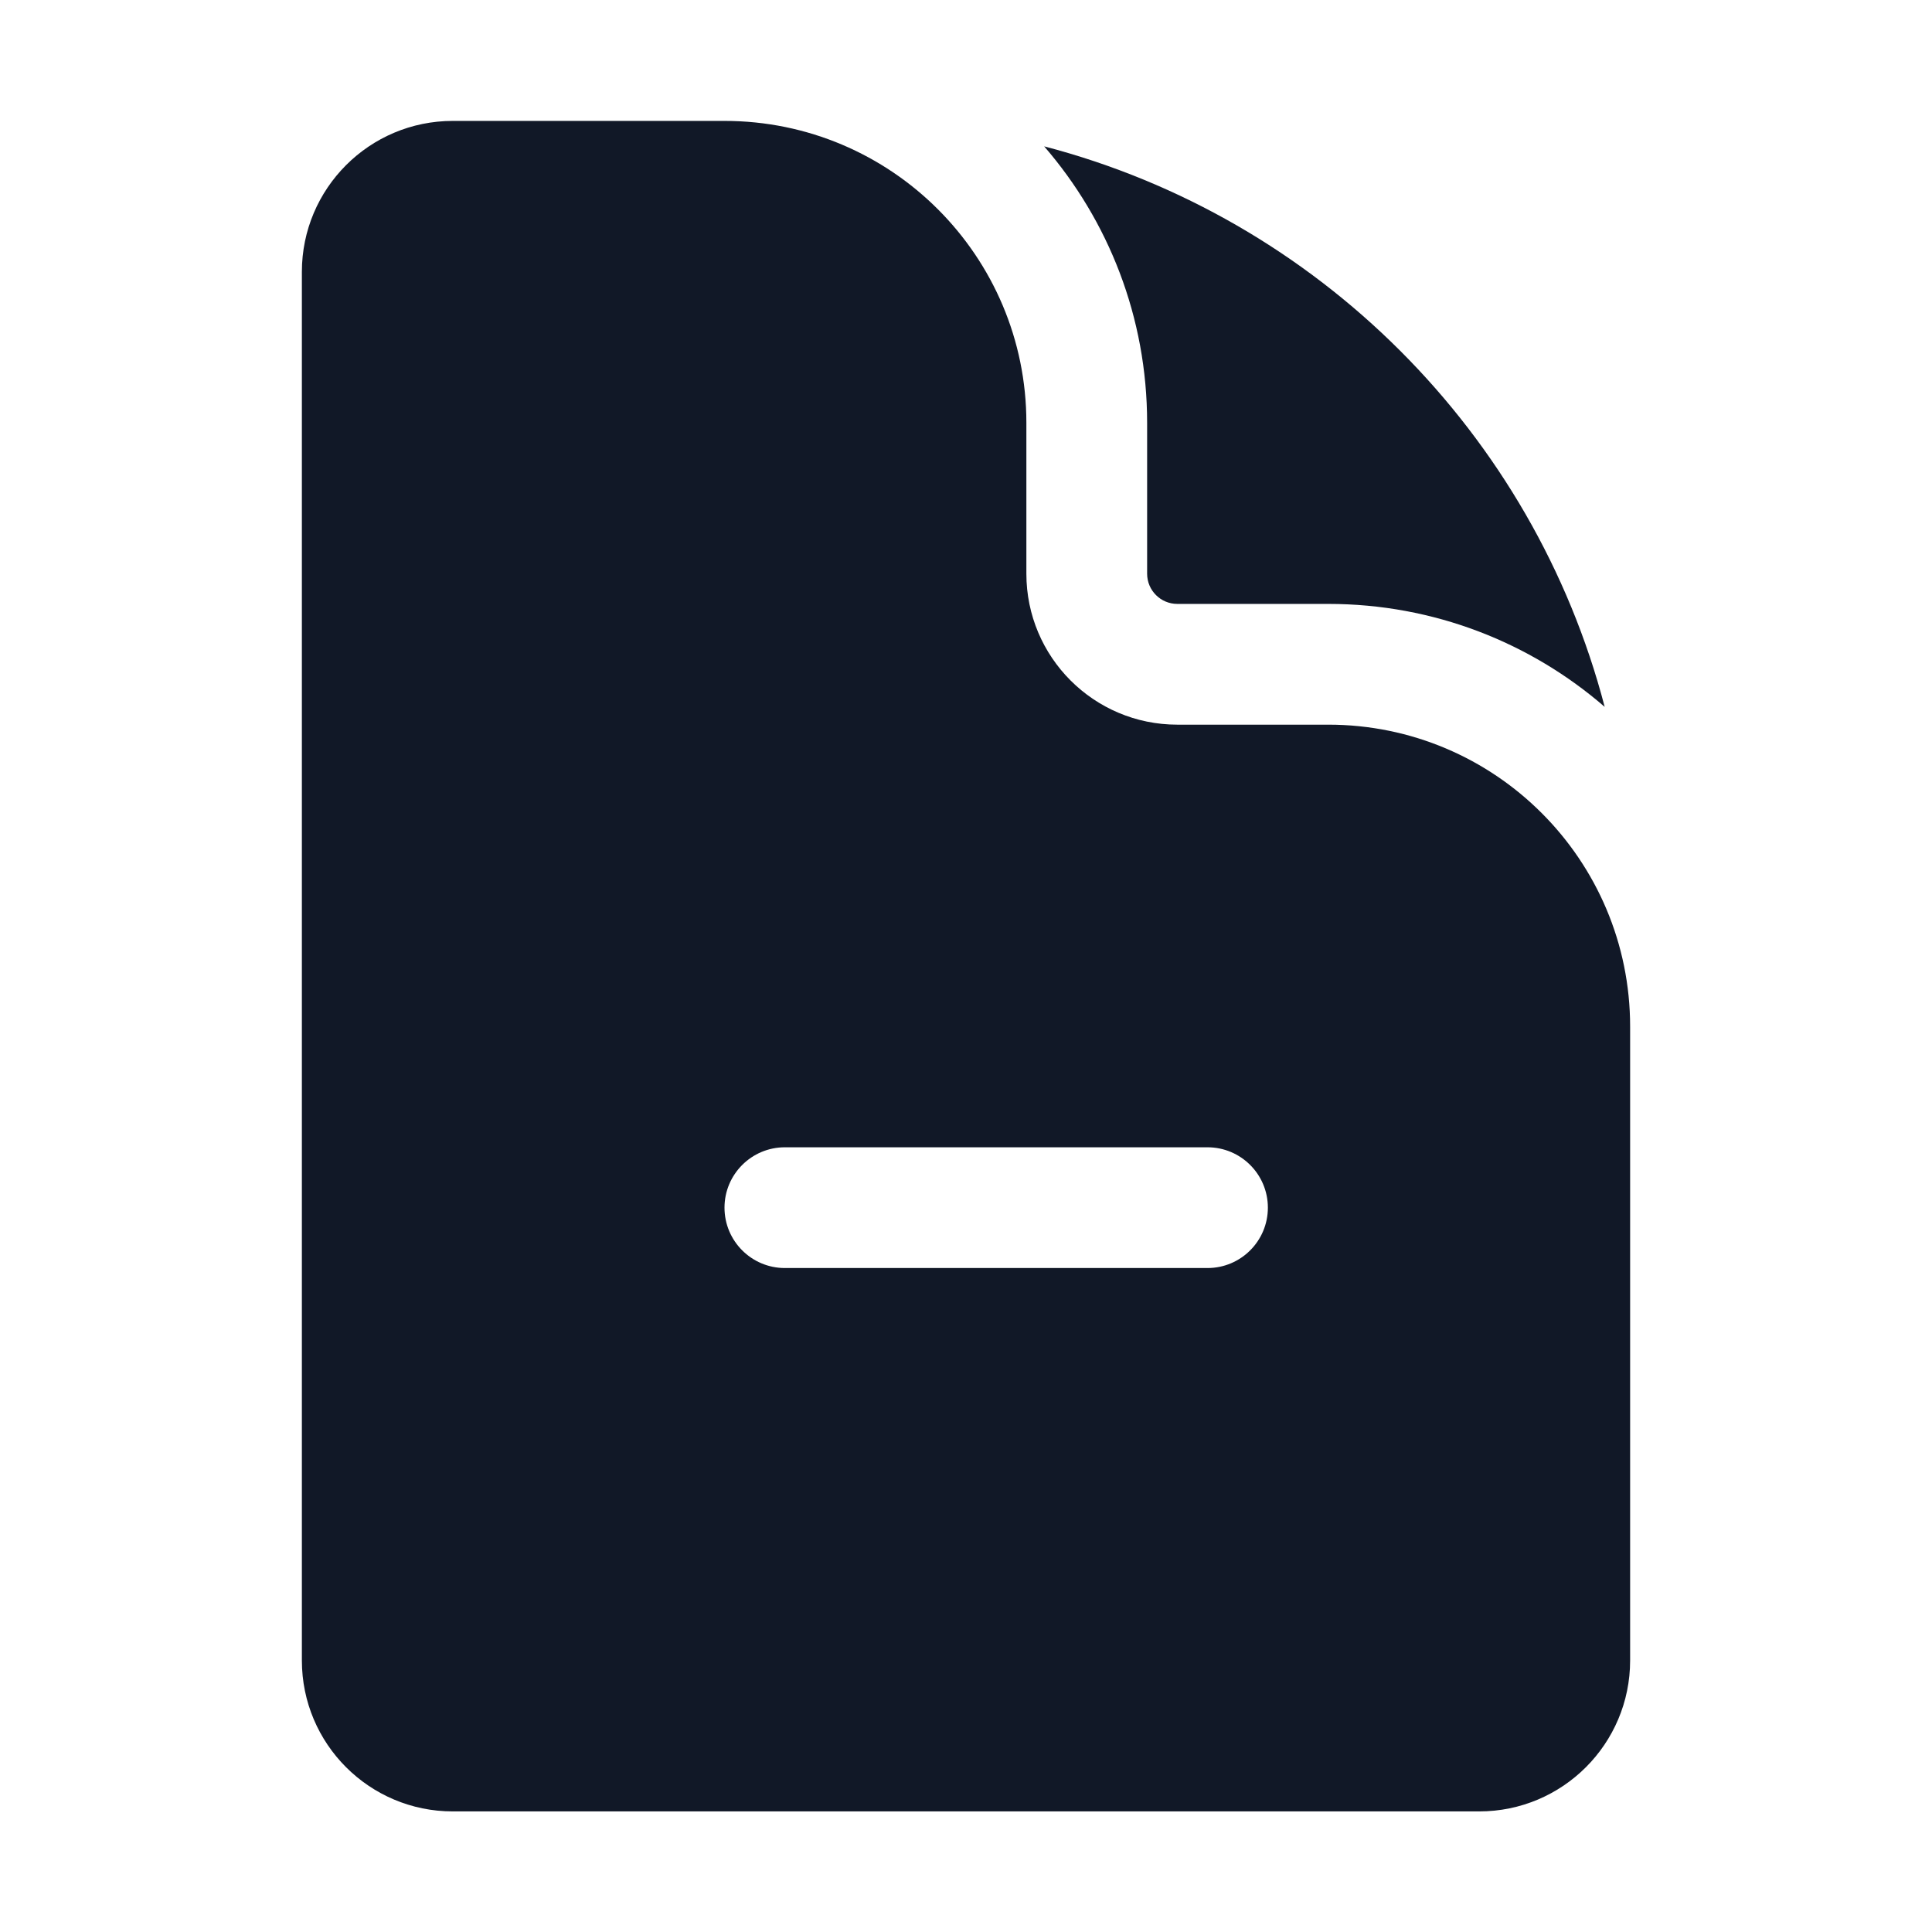 <svg width="24" height="24" viewBox="0 0 24 24" fill="none" xmlns="http://www.w3.org/2000/svg">
    <path fill-rule="evenodd" clip-rule="evenodd"
          d="M5.625 1.502H9C11.071 1.502 12.75 3.181 12.75 5.252V7.127C12.75 8.163 13.589 9.002 14.625 9.002H16.5C18.571 9.002 20.25 10.681 20.25 12.752V20.627C20.25 21.663 19.41 22.502 18.375 22.502H5.625C4.589 22.502 3.75 21.663 3.75 20.627V3.377C3.75 2.342 4.589 1.502 5.625 1.502ZM9.75 14.252C9.336 14.252 9 14.588 9 15.002C9 15.416 9.336 15.752 9.75 15.752H15C15.414 15.752 15.75 15.416 15.75 15.002C15.75 14.588 15.414 14.252 15 14.252H9.75Z"
          fill="#111827"/>
    <path d="M14.25 5.252C14.25 3.939 13.768 2.739 12.971 1.818C16.37 2.706 19.046 5.382 19.934 8.781C19.014 7.984 17.813 7.502 16.5 7.502H14.625C14.418 7.502 14.25 7.334 14.25 7.127V5.252Z"
          fill="#111827"/>
</svg>
